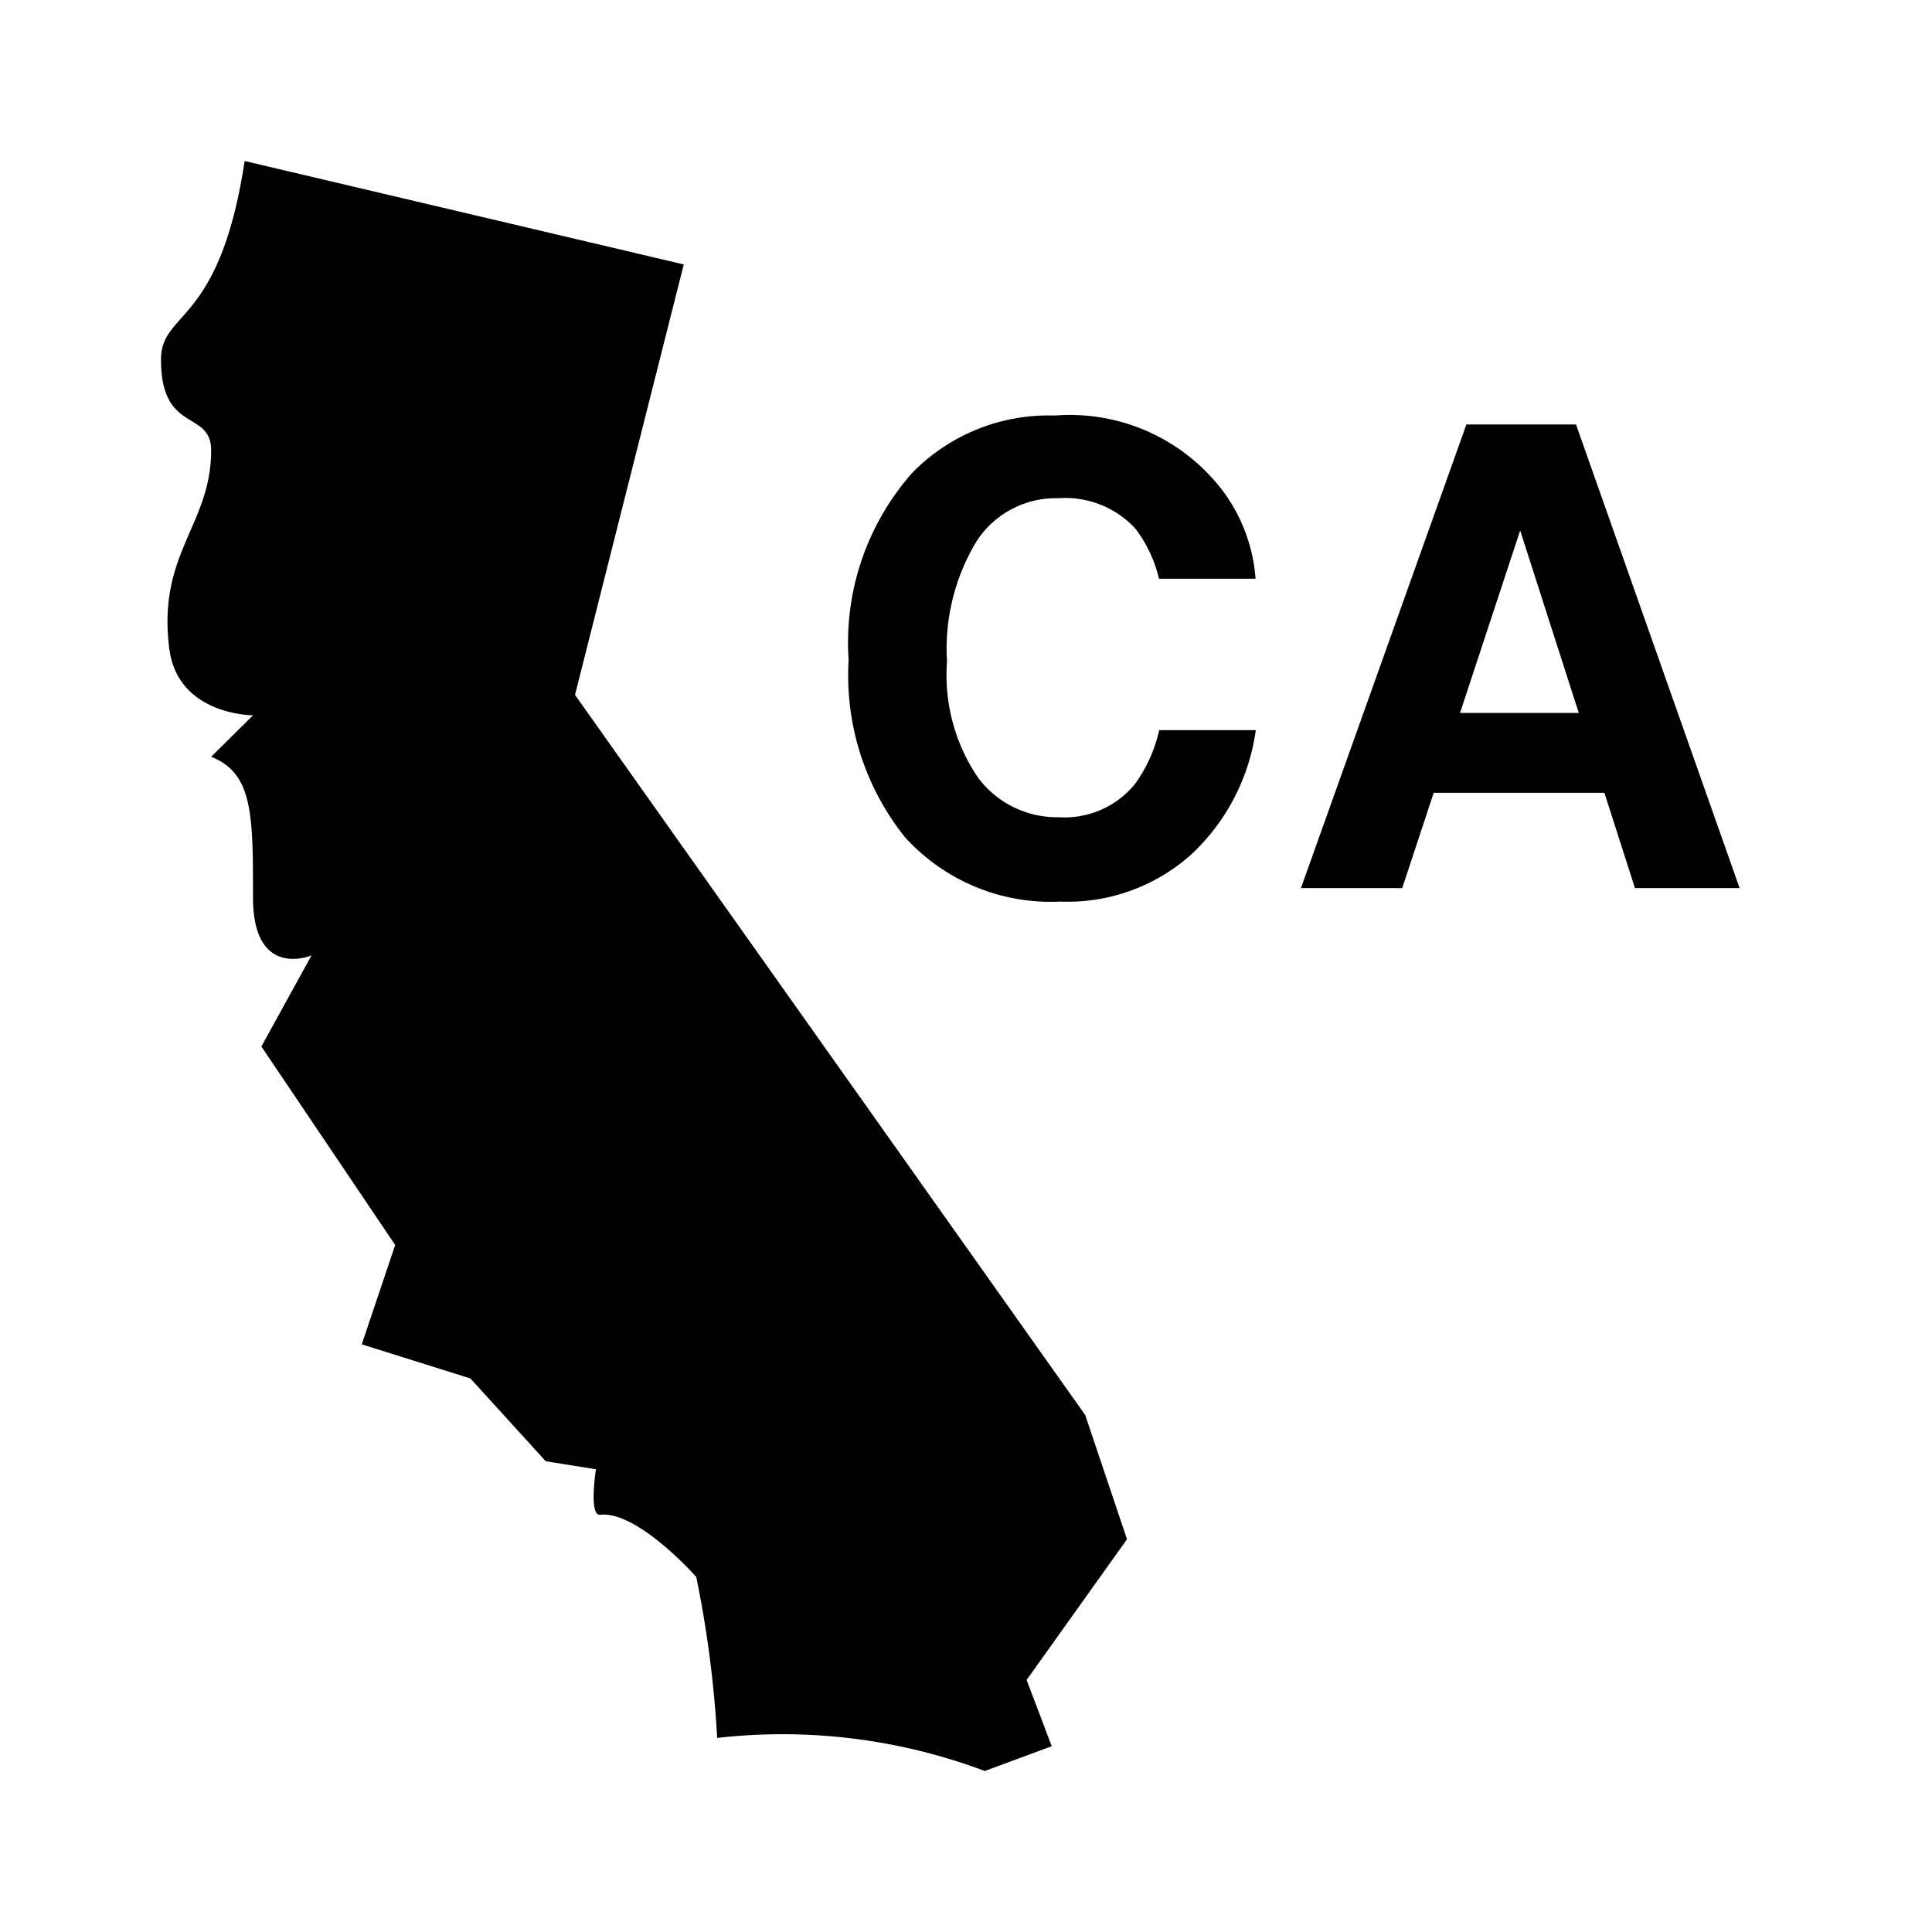 <svg xmlns="http://www.w3.org/2000/svg" viewBox="0 0 24 24" width="512" height="512" aria-labelledby="kkusa-ca-desc kkusa-ca-title"><title id="kkusa-ca-title">USA California Icon</title><desc id="kkusa-ca-desc">A picture depicting the shape of the state of California.</desc><path d="M0 0h24v24H0z" fill="none"/><path d="M8.494 3.285L7.143 8.632l6.338 8.946.519 1.543-1.247 1.748.312.823-.831.308a7.152 7.152 0 00-3.325-.411 13.7 13.7 0 00-.26-2s-.727-.823-1.194-.772c-.143.016-.052-.565-.052-.565l-.624-.1-.935-1.028-1.35-.424.415-1.234L3.247 13l.623-1.132s-.727.309-.727-.719 0-1.543-.52-1.748l.52-.515s-.931 0-1.039-.822c-.156-1.183.519-1.543.519-2.468 0-.511-.623-.203-.623-1.128 0-.617.727-.411 1.039-2.468zM10.542 8.2a3.212 3.212 0 00.7 2.2 2.445 2.445 0 001.932.8 2.3 2.3 0 001.629-.59 2.6 2.6 0 00.797-1.54h-1.2a1.817 1.817 0 01-.3.668 1.128 1.128 0 01-.944.414 1.225 1.225 0 01-1-.483 2.262 2.262 0 01-.392-1.451 2.581 2.581 0 01.371-1.5 1.174 1.174 0 011.014-.529 1.186 1.186 0 01.953.375 1.647 1.647 0 01.295.625h1.2a2.084 2.084 0 00-.394-1.074 2.384 2.384 0 00-2.1-.953 2.367 2.367 0 00-1.77.711 3.182 3.182 0 00-.791 2.327zm5.619 2.832h1.258l.391-1.184h2.12l.38 1.184h1.3l-2.032-5.759h-1.362zm2.723-4.442l.728 2.266h-1.475z"/></svg>